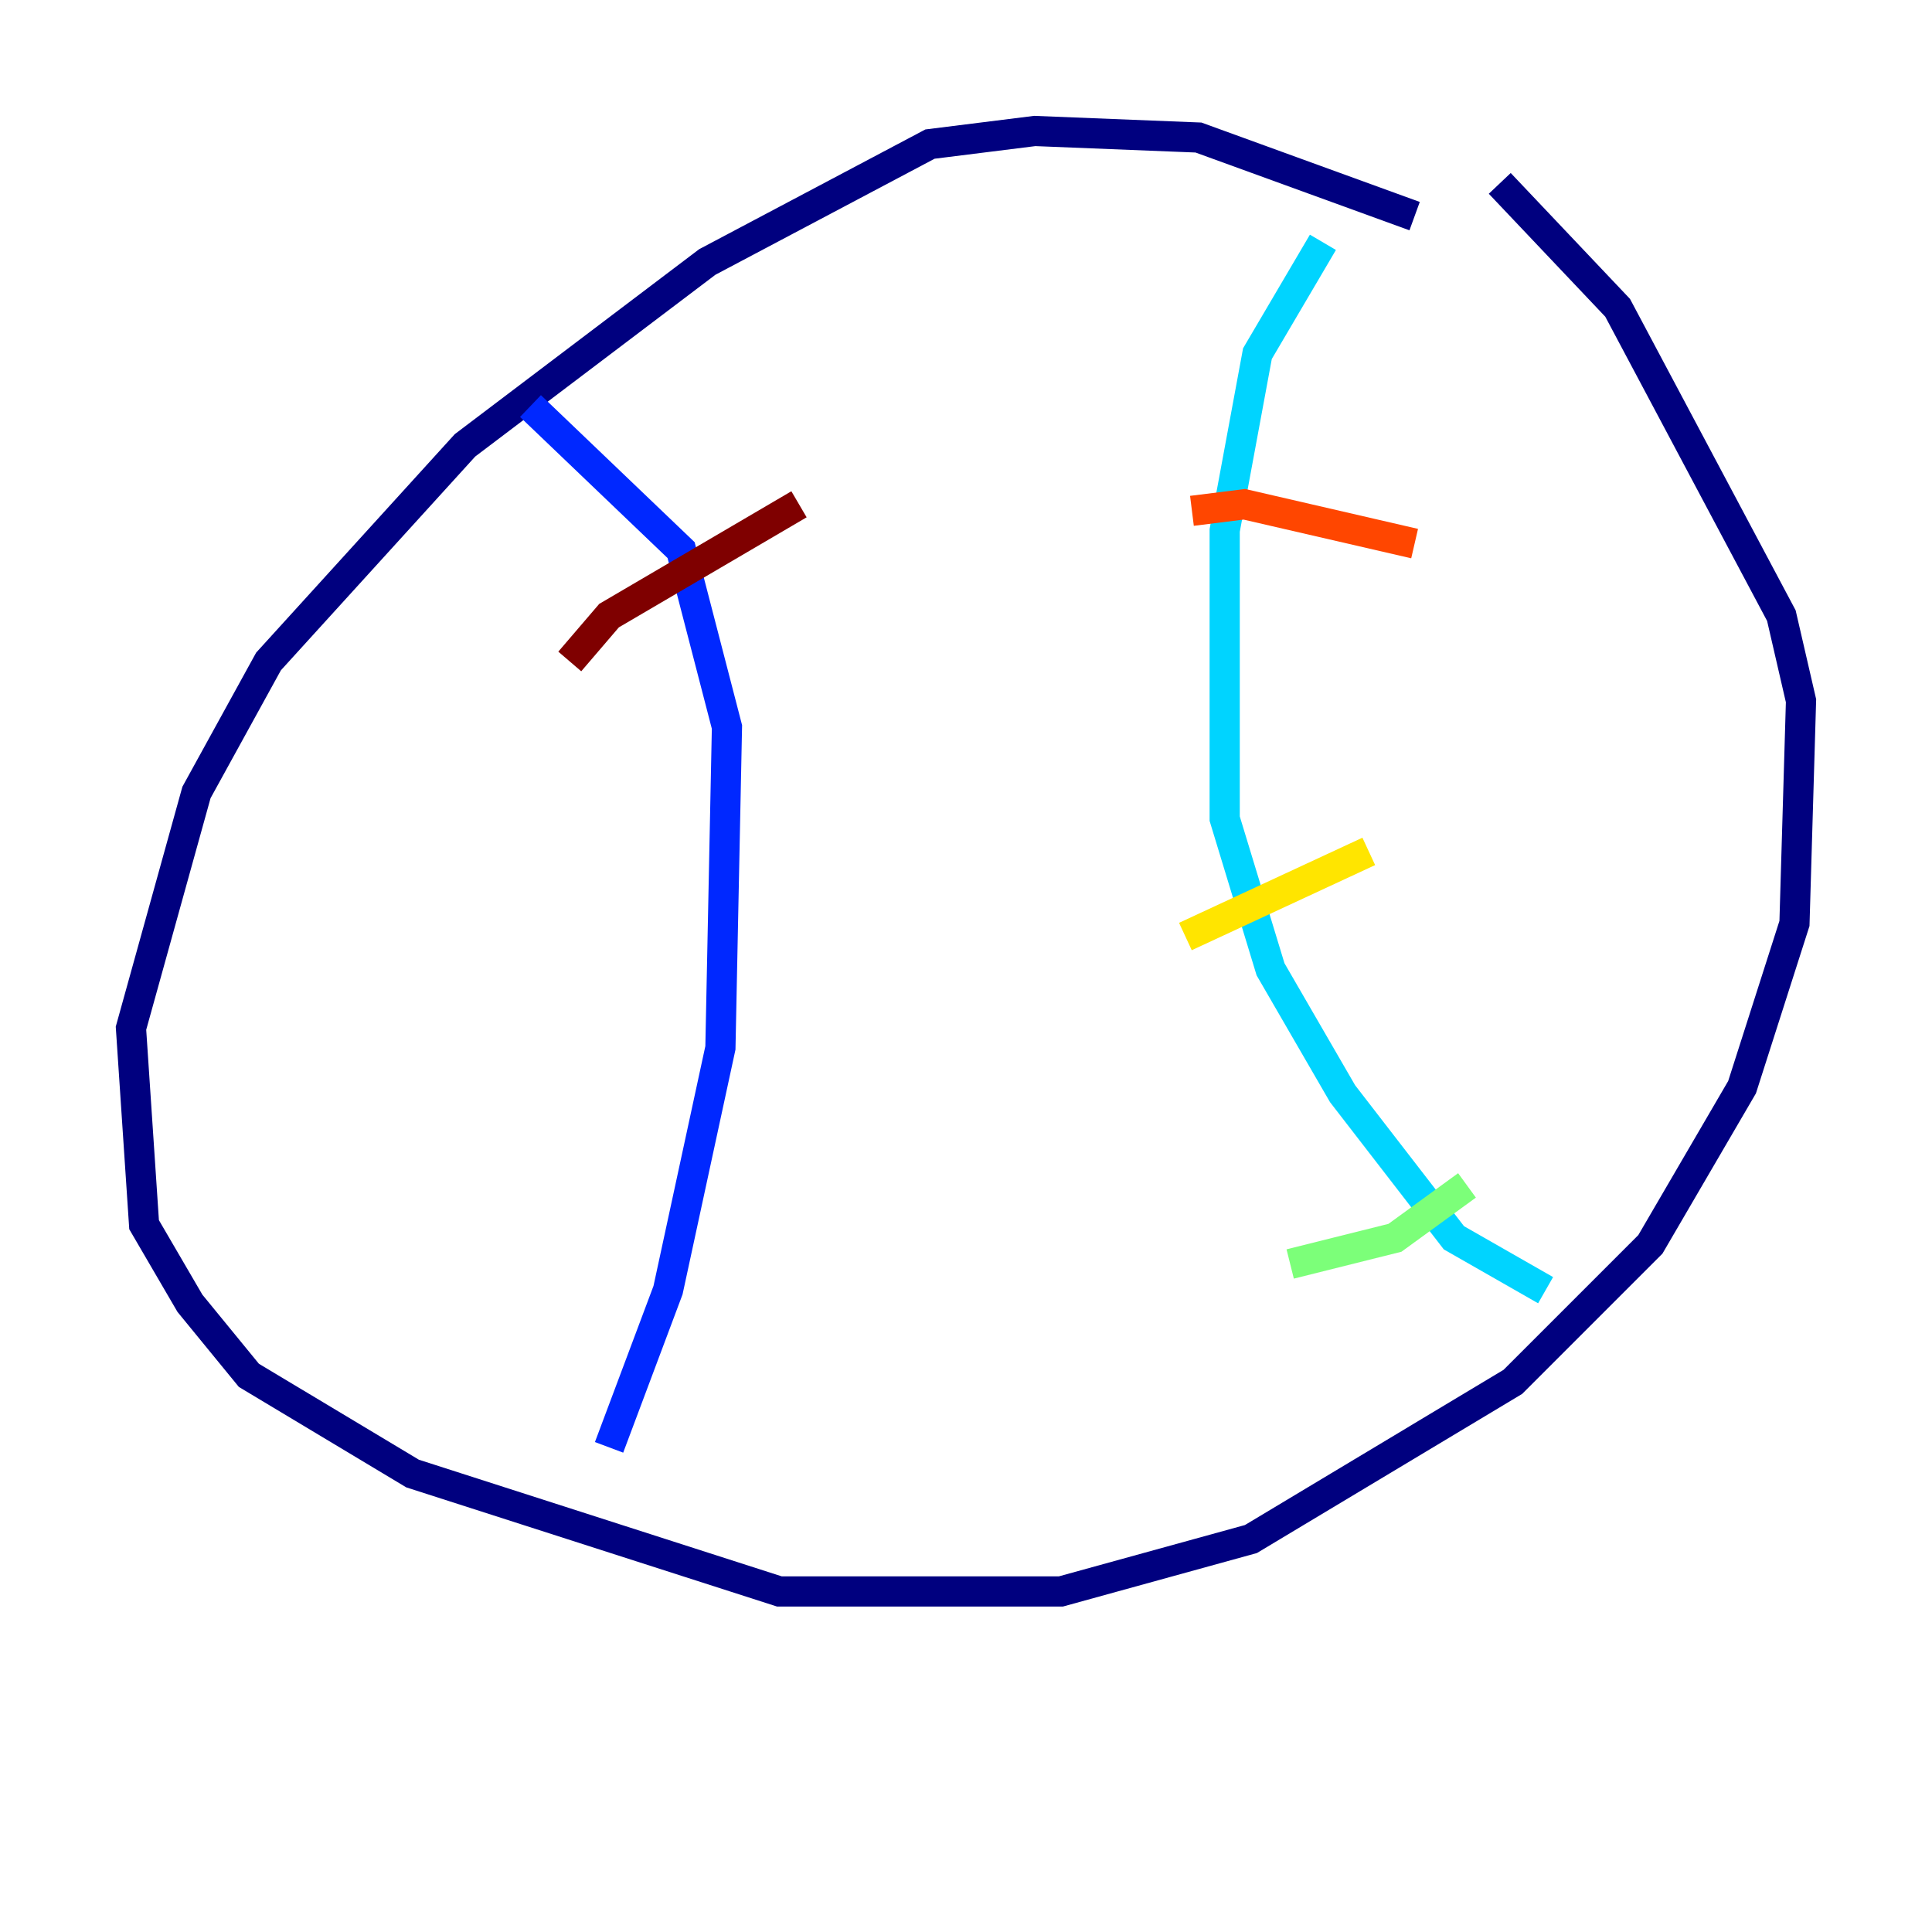 <?xml version="1.0" encoding="utf-8" ?>
<svg baseProfile="tiny" height="128" version="1.2" viewBox="0,0,128,128" width="128" xmlns="http://www.w3.org/2000/svg" xmlns:ev="http://www.w3.org/2001/xml-events" xmlns:xlink="http://www.w3.org/1999/xlink"><defs /><polyline fill="none" points="93.722,14.319 79.403,9.112 68.556,8.678 61.614,9.546 46.861,17.356 30.807,29.505 17.79,43.824 13.017,52.502 8.678,68.122 9.546,81.139 12.583,86.346 16.488,91.119 27.336,97.627 51.634,105.437 70.291,105.437 82.875,101.966 100.231,91.552 109.342,82.441 115.417,72.027 118.888,61.18 119.322,46.427 118.02,40.786 107.173,20.393 99.363,12.149" stroke="#00007f" stroke-width="2" /><polyline fill="none" points="35.146,26.902 45.125,36.447 48.163,48.163 47.729,69.424 44.258,85.478 40.352,95.891" stroke="#0028ff" stroke-width="2" /><polyline fill="none" points="87.647,16.054 83.308,23.43 81.139,35.146 81.139,54.237 84.176,64.217 88.949,72.461 96.325,82.007 102.4,85.478" stroke="#00d4ff" stroke-width="2" /><polyline fill="none" points="85.478,83.742 92.42,82.007 97.193,78.536" stroke="#7cff79" stroke-width="2" /><polyline fill="none" points="78.536,62.047 90.685,56.407" stroke="#ffe500" stroke-width="2" /><polyline fill="none" points="78.969,33.844 82.441,33.41 93.722,36.014" stroke="#ff4600" stroke-width="2" /><polyline fill="none" points="37.749,43.824 40.352,40.786 52.936,33.41" stroke="#7f0000" stroke-width="2" /></svg>